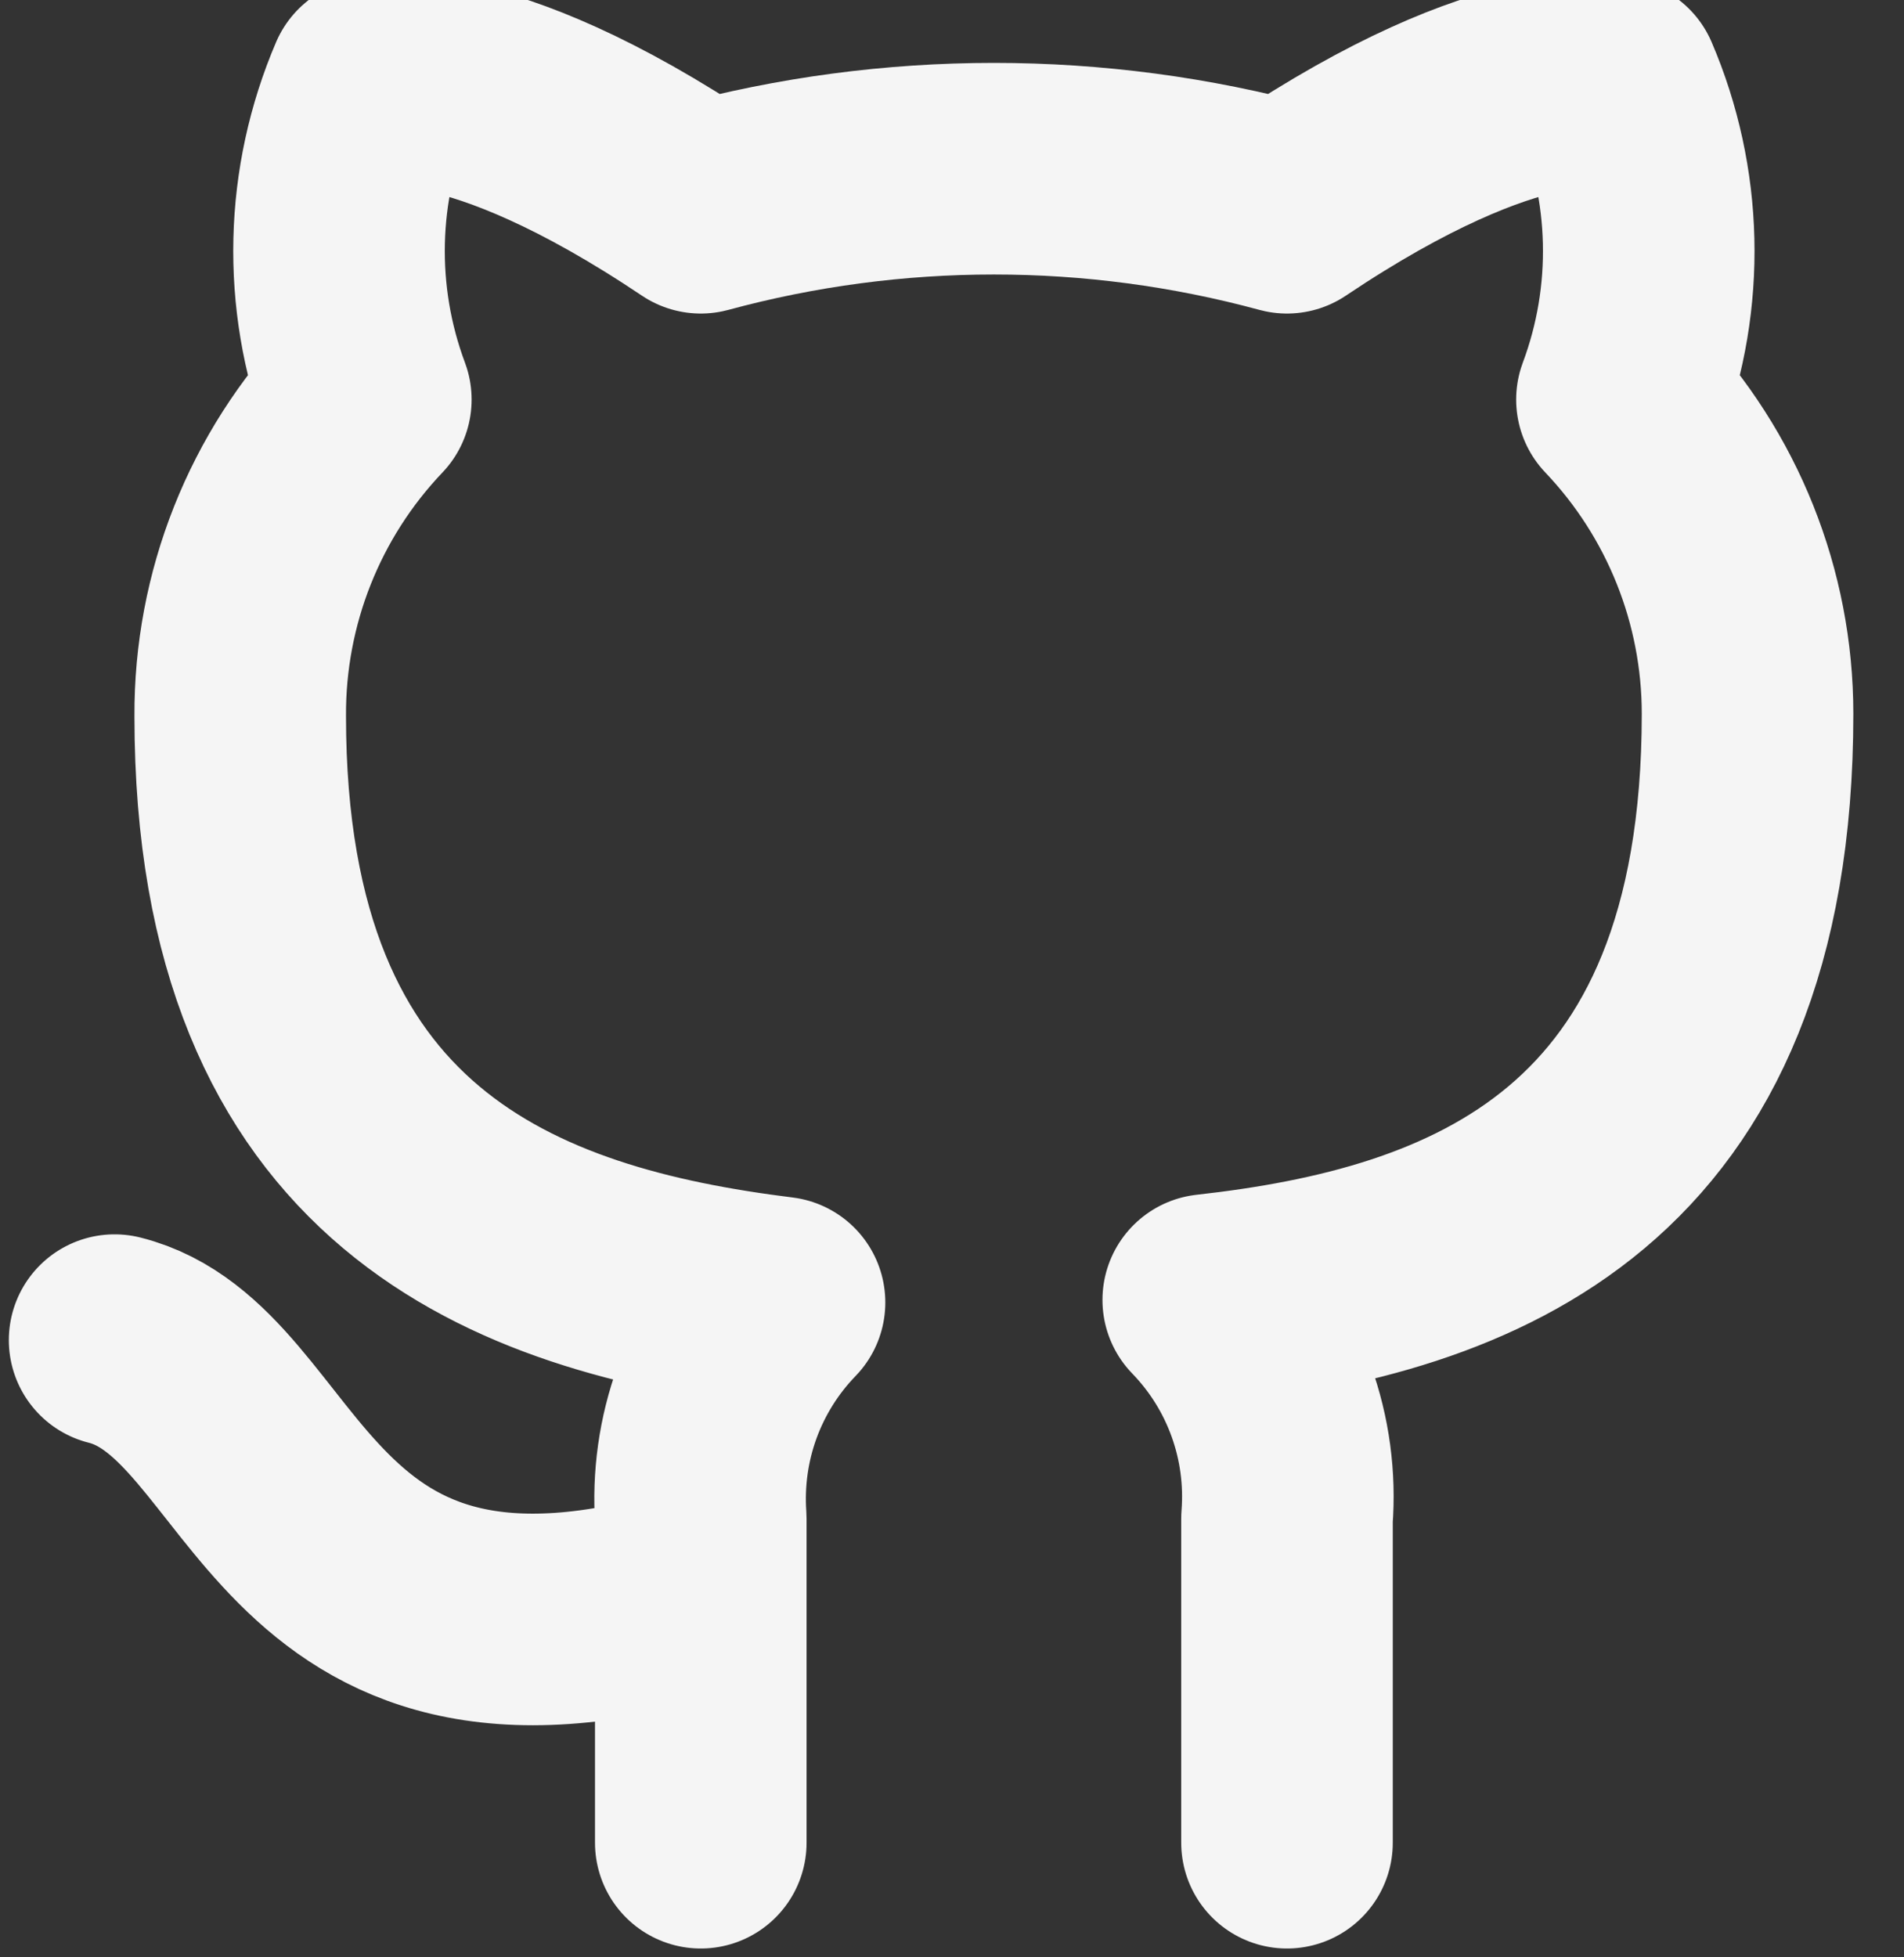 <svg width="36" height="37" viewBox="0 0 36 37" fill="none" xmlns="http://www.w3.org/2000/svg">
<rect x="0" y="0" width="36" height="37" fill="#333333" stroke="none"/>
<path d="M13.25 30.083C5.334 32.458 5.334 26.125 2.167 25.333M24.334 34.833V28.706C24.393 27.951 24.291 27.192 24.034 26.479C23.778 25.767 23.372 25.117 22.845 24.573C27.817 24.019 33.042 22.135 33.042 13.49C33.041 11.28 32.191 9.154 30.667 7.553C31.389 5.619 31.338 3.481 30.524 1.583C30.524 1.583 28.656 1.029 24.334 3.927C20.705 2.943 16.879 2.943 13.25 3.927C8.928 1.029 7.059 1.583 7.059 1.583C6.246 3.481 6.195 5.619 6.917 7.553C5.381 9.165 4.53 11.31 4.542 13.538C4.542 22.119 9.767 24.003 14.739 24.621C14.218 25.159 13.816 25.801 13.559 26.505C13.303 27.209 13.198 27.959 13.25 28.706V34.833" stroke="#F5F5F5" stroke-width="4" stroke-linecap="round" stroke-linejoin="round"/>
</svg>
